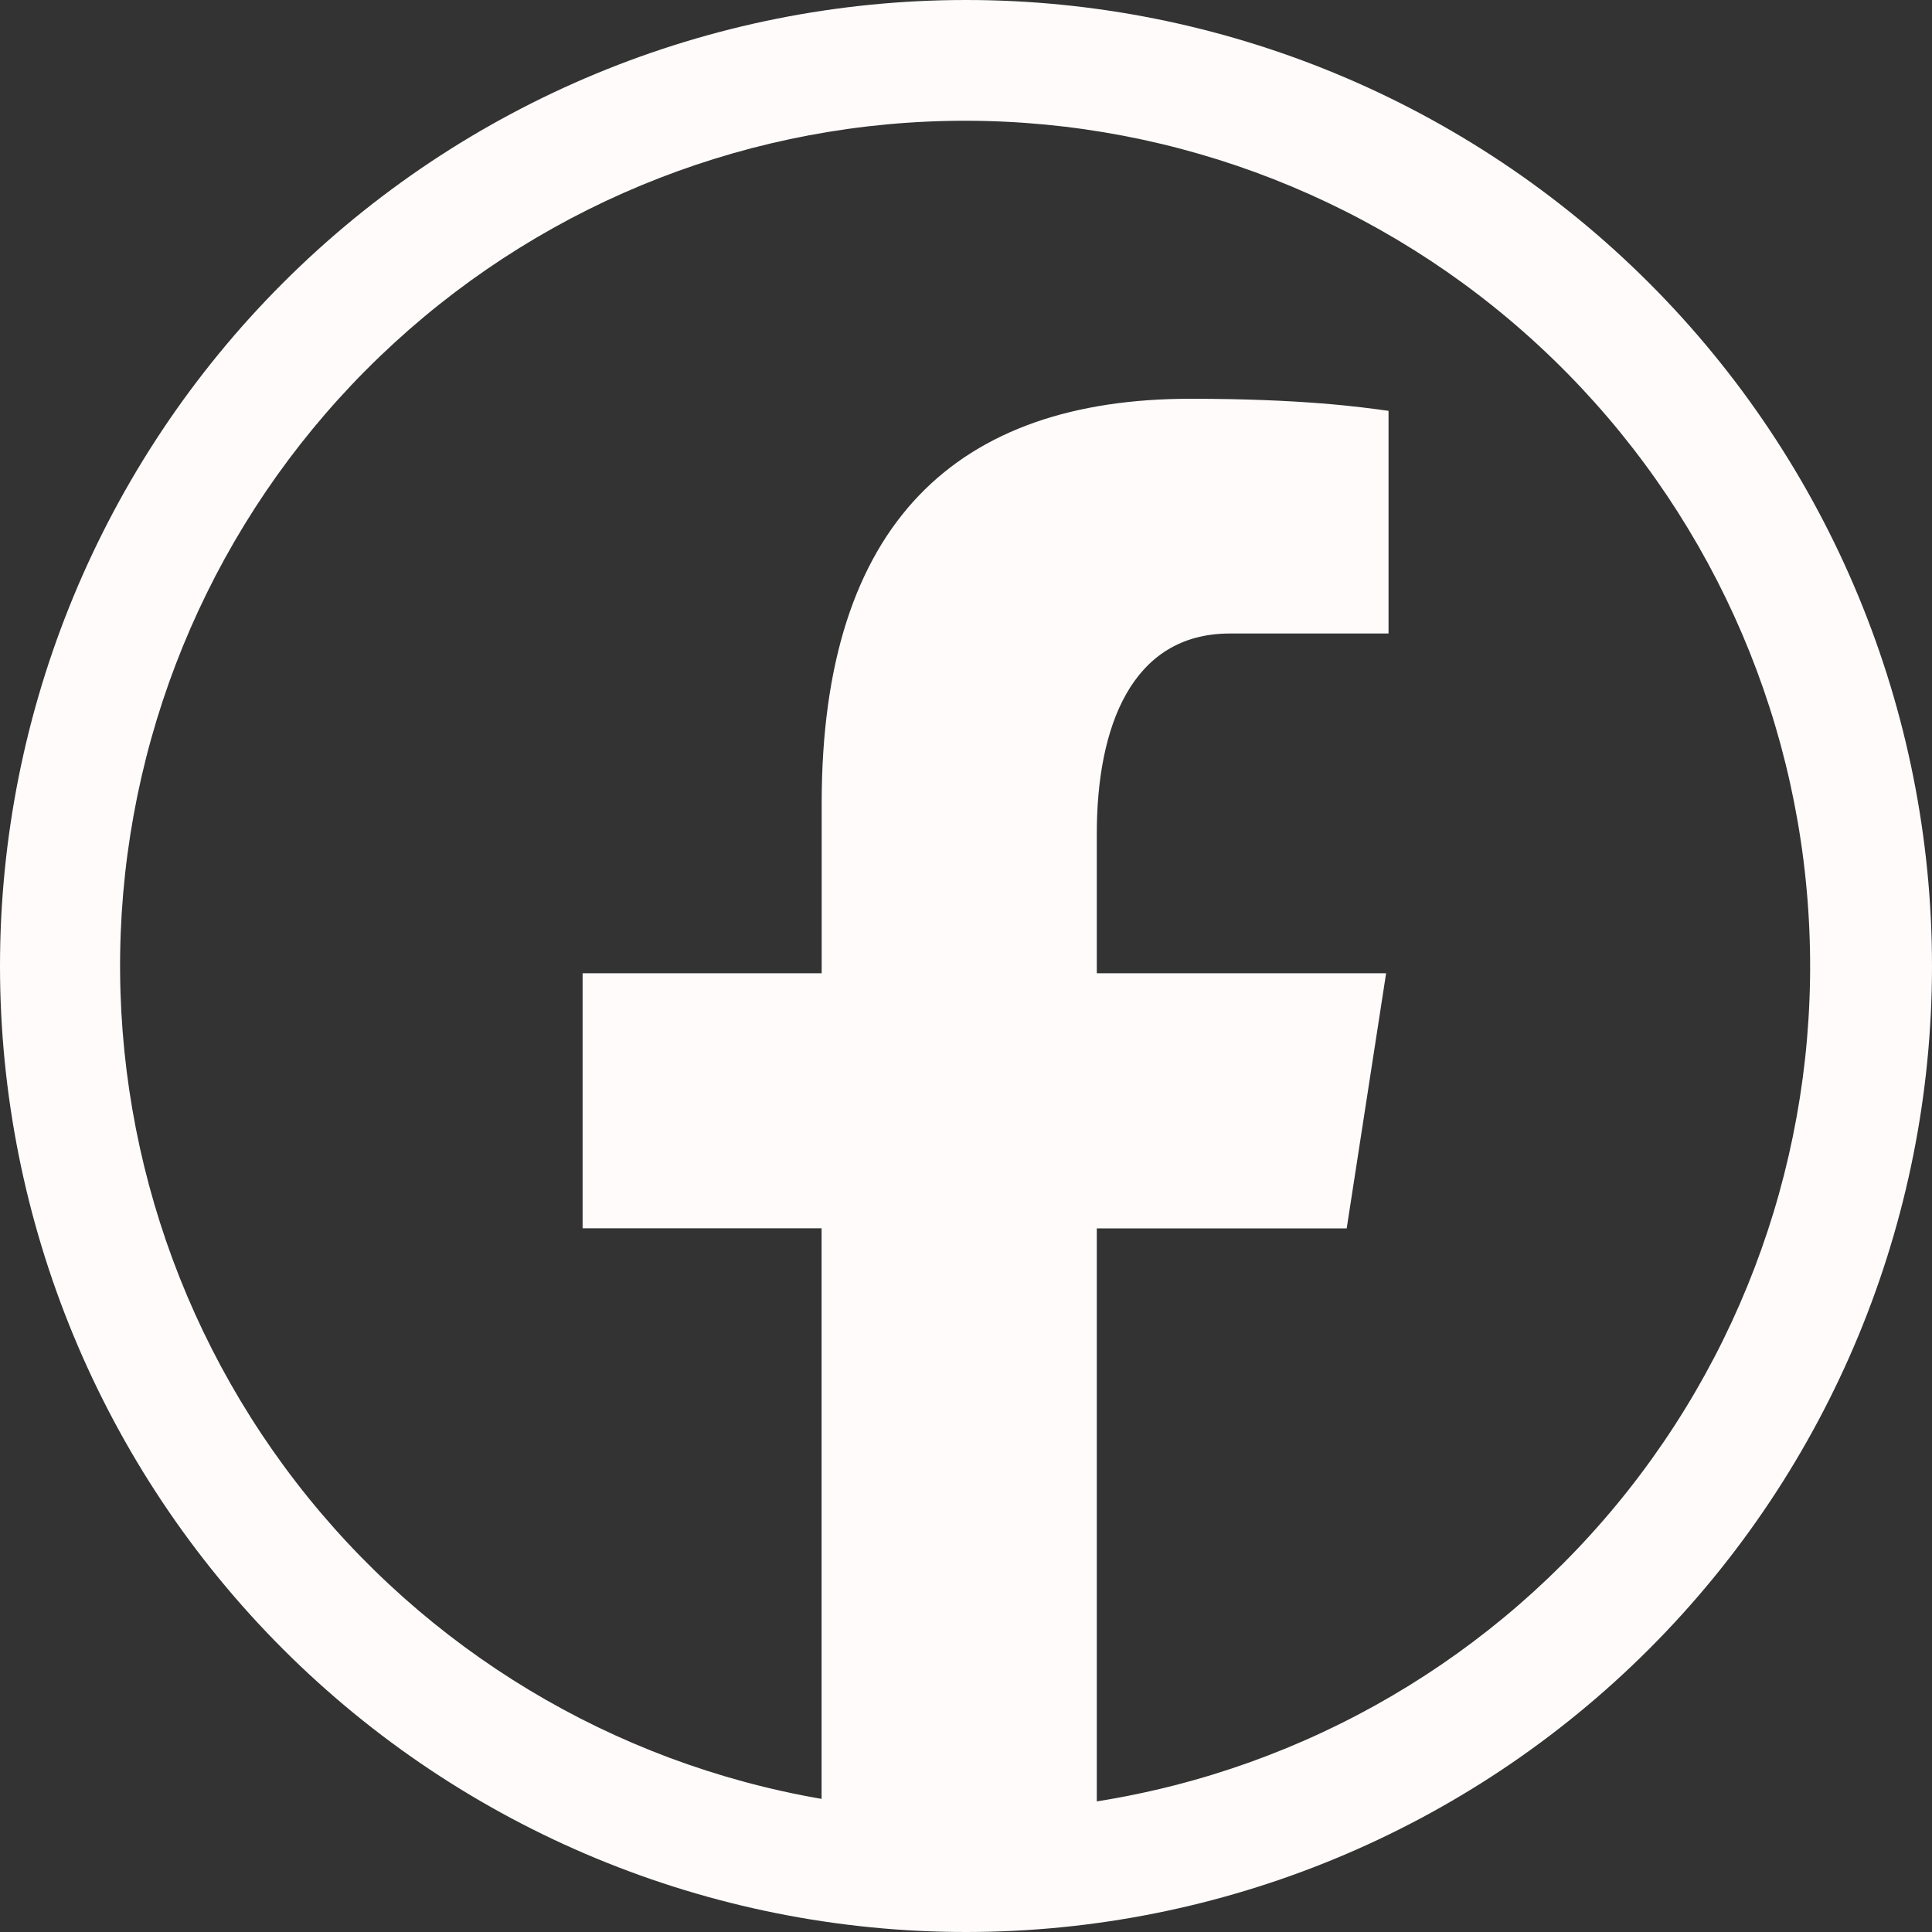 <svg width="20" height="20" viewBox="0 0 20 20" fill="none" xmlns="http://www.w3.org/2000/svg">
<rect x="0" y="0" width="20" height="20" fill="#333333" stroke="none"/>
<g clip-path="url(#clip0_177_106)">
<path d="M10 0C12.652 0 15.196 1.054 17.071 2.929C18.946 4.804 20 7.348 20 10C20 12.652 18.946 15.196 17.071 17.071C15.196 18.946 12.652 20 10 20C7.348 20 4.804 18.946 2.929 17.071C1.054 15.196 0 12.652 0 10C0 7.348 1.054 4.804 2.929 2.929C4.804 1.054 7.348 0 10 0ZM10 1.25C7.808 1.248 5.695 2.069 4.08 3.551C2.464 5.032 1.463 7.066 1.275 9.25C1.088 11.434 1.726 13.608 3.065 15.344C4.404 17.08 6.345 18.25 8.505 18.622V12.715H6.031V10.075H8.506V8.315C8.506 5.405 9.916 4.128 12.324 4.128C13.476 4.128 14.086 4.213 14.374 4.253V6.558H12.732C11.71 6.558 11.354 7.532 11.354 8.629V10.075H14.349L13.941 12.716H11.354V18.648C13.528 18.304 15.493 17.153 16.857 15.425C18.221 13.697 18.883 11.518 18.712 9.323C18.542 7.129 17.55 5.079 15.935 3.583C14.321 2.086 12.201 1.253 10 1.25Z" fill="#FFFBFB"/>
</g>
<defs>
<clipPath id="clip0_177_106">
<rect width="20" height="20" fill="white"/>
</clipPath>
</defs>
</svg>
